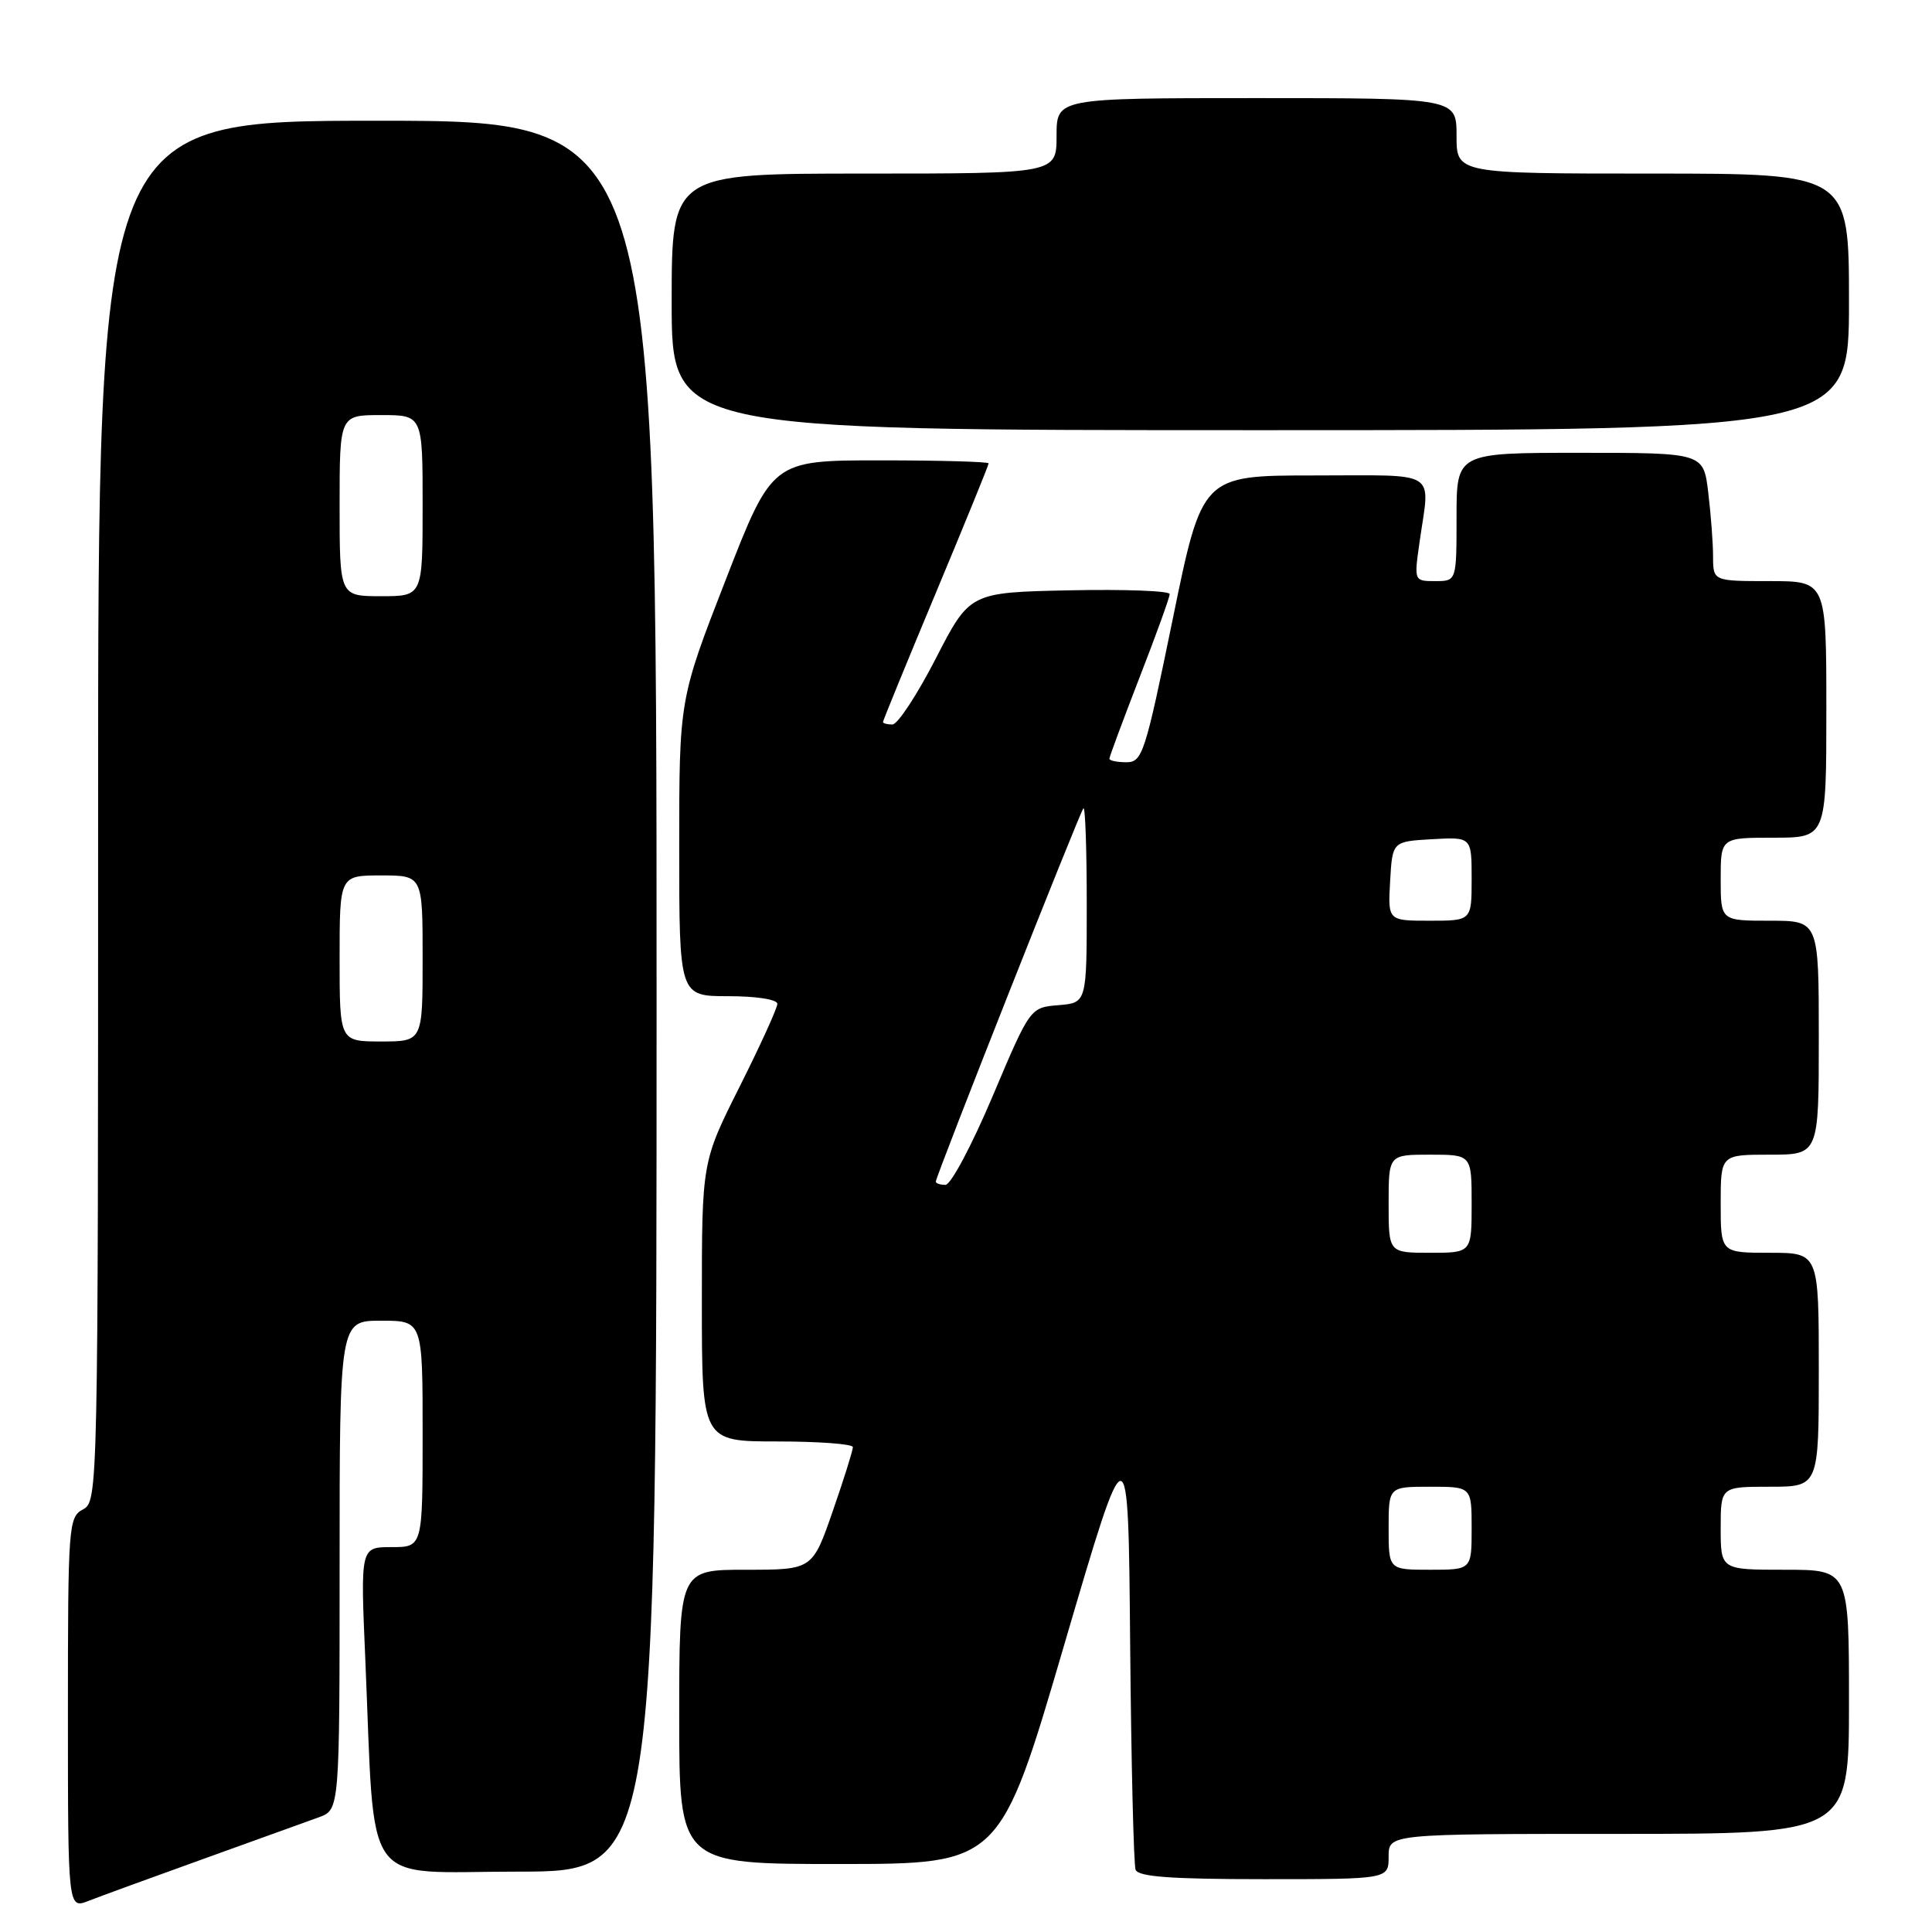 <?xml version="1.0" encoding="UTF-8" standalone="no"?>
<!DOCTYPE svg PUBLIC "-//W3C//DTD SVG 1.1//EN" "http://www.w3.org/Graphics/SVG/1.1/DTD/svg11.dtd" >
<svg xmlns="http://www.w3.org/2000/svg" xmlns:xlink="http://www.w3.org/1999/xlink" version="1.1" viewBox="0 0 256 256">
 <g >
 <path fill="currentColor"
d=" M 27.00 246.30 C 33.88 243.82 40.74 241.35 42.25 240.80 C 45.00 239.80 45.00 239.80 45.00 207.40 C 45.00 175.00 45.00 175.00 50.50 175.00 C 56.00 175.00 56.00 175.00 56.00 190.00 C 56.00 205.00 56.00 205.00 51.88 205.00 C 47.76 205.00 47.76 205.00 48.40 219.75 C 49.75 250.93 47.66 248.00 68.60 248.00 C 87.00 248.00 87.00 248.00 87.00 132.00 C 87.00 16.00 87.00 16.00 50.00 16.00 C 13.00 16.00 13.00 16.00 13.00 107.46 C 13.00 197.91 12.98 198.94 11.00 200.00 C 9.08 201.03 9.00 202.09 9.00 227.01 C 9.00 252.95 9.00 252.95 11.75 251.87 C 13.26 251.28 20.12 248.77 27.00 246.30 Z  M 184.00 246.00 C 184.00 243.00 184.00 243.00 214.50 243.00 C 245.00 243.00 245.00 243.00 245.00 225.50 C 245.00 208.00 245.00 208.00 236.50 208.00 C 228.00 208.00 228.00 208.00 228.00 202.50 C 228.00 197.00 228.00 197.00 234.50 197.00 C 241.00 197.00 241.00 197.00 241.00 181.50 C 241.00 166.00 241.00 166.00 234.50 166.00 C 228.00 166.00 228.00 166.00 228.00 159.50 C 228.00 153.00 228.00 153.00 234.50 153.00 C 241.00 153.00 241.00 153.00 241.00 137.50 C 241.00 122.00 241.00 122.00 234.50 122.00 C 228.00 122.00 228.00 122.00 228.00 116.50 C 228.00 111.00 228.00 111.00 235.00 111.00 C 242.00 111.00 242.00 111.00 242.00 94.00 C 242.00 77.00 242.00 77.00 234.50 77.00 C 227.00 77.00 227.00 77.00 226.99 73.75 C 226.99 71.96 226.70 68.14 226.35 65.25 C 225.72 60.00 225.72 60.00 209.36 60.00 C 193.00 60.00 193.00 60.00 193.00 68.50 C 193.00 77.00 193.00 77.00 190.18 77.00 C 187.36 77.00 187.36 77.00 188.11 71.75 C 189.48 62.12 190.88 63.00 174.14 63.00 C 159.29 63.00 159.29 63.00 155.40 82.00 C 151.73 99.89 151.37 101.00 149.25 101.00 C 148.01 101.00 147.00 100.79 147.00 100.53 C 147.00 100.28 148.80 95.44 150.99 89.78 C 153.19 84.13 154.99 79.15 154.99 78.72 C 155.00 78.29 149.04 78.07 141.75 78.22 C 128.50 78.50 128.50 78.50 124.00 87.25 C 121.53 92.06 118.94 96.00 118.25 96.00 C 117.56 96.00 117.00 95.85 117.00 95.67 C 117.00 95.48 120.15 87.79 124.00 78.57 C 127.85 69.35 131.00 61.63 131.00 61.40 C 131.00 61.18 124.55 61.00 116.66 61.00 C 102.32 61.00 102.32 61.00 96.16 76.83 C 90.00 92.66 90.00 92.66 90.00 112.33 C 90.00 132.00 90.00 132.00 96.50 132.00 C 100.24 132.00 103.00 132.43 103.00 133.02 C 103.00 133.58 100.75 138.52 98.00 144.00 C 93.00 153.96 93.00 153.96 93.00 172.48 C 93.00 191.00 93.00 191.00 103.00 191.00 C 108.50 191.00 113.01 191.34 113.01 191.75 C 113.02 192.16 111.82 195.99 110.34 200.25 C 107.65 208.00 107.65 208.00 98.83 208.00 C 90.00 208.00 90.00 208.00 90.00 227.50 C 90.00 247.00 90.00 247.00 111.25 246.99 C 132.50 246.99 132.50 246.99 141.00 218.00 C 149.50 189.02 149.50 189.02 149.75 217.76 C 149.89 233.57 150.22 247.06 150.47 247.75 C 150.82 248.68 155.16 249.00 167.47 249.00 C 184.00 249.00 184.00 249.00 184.00 246.00 Z  M 245.00 40.00 C 245.00 23.00 245.00 23.00 219.00 23.00 C 193.00 23.00 193.00 23.00 193.00 18.00 C 193.00 13.00 193.00 13.00 166.50 13.00 C 140.00 13.00 140.00 13.00 140.00 18.00 C 140.00 23.00 140.00 23.00 114.50 23.00 C 89.00 23.00 89.00 23.00 89.00 40.00 C 89.00 57.00 89.00 57.00 167.00 57.00 C 245.00 57.00 245.00 57.00 245.00 40.00 Z  M 45.00 127.00 C 45.00 116.00 45.00 116.00 50.50 116.00 C 56.00 116.00 56.00 116.00 56.00 127.00 C 56.00 138.00 56.00 138.00 50.50 138.00 C 45.00 138.00 45.00 138.00 45.00 127.00 Z  M 45.00 67.00 C 45.00 55.00 45.00 55.00 50.50 55.00 C 56.00 55.00 56.00 55.00 56.00 67.00 C 56.00 79.00 56.00 79.00 50.50 79.00 C 45.00 79.00 45.00 79.00 45.00 67.00 Z  M 184.00 202.50 C 184.00 197.00 184.00 197.00 189.50 197.00 C 195.00 197.00 195.00 197.00 195.00 202.50 C 195.00 208.00 195.00 208.00 189.50 208.00 C 184.00 208.00 184.00 208.00 184.00 202.50 Z  M 184.00 159.50 C 184.00 153.00 184.00 153.00 189.50 153.00 C 195.00 153.00 195.00 153.00 195.00 159.50 C 195.00 166.00 195.00 166.00 189.50 166.00 C 184.00 166.00 184.00 166.00 184.00 159.50 Z  M 124.00 156.57 C 124.00 155.85 143.09 107.57 143.56 107.10 C 143.80 106.86 144.00 112.56 144.00 119.77 C 144.00 132.88 144.00 132.88 140.25 133.19 C 136.50 133.50 136.50 133.50 131.53 145.25 C 128.80 151.71 125.99 157.00 125.28 157.00 C 124.58 157.00 124.00 156.81 124.00 156.57 Z  M 184.20 116.75 C 184.50 111.50 184.50 111.50 189.75 111.20 C 195.00 110.90 195.00 110.90 195.00 116.45 C 195.00 122.00 195.00 122.00 189.45 122.00 C 183.90 122.00 183.90 122.00 184.20 116.75 Z "/>
</g>
</svg>